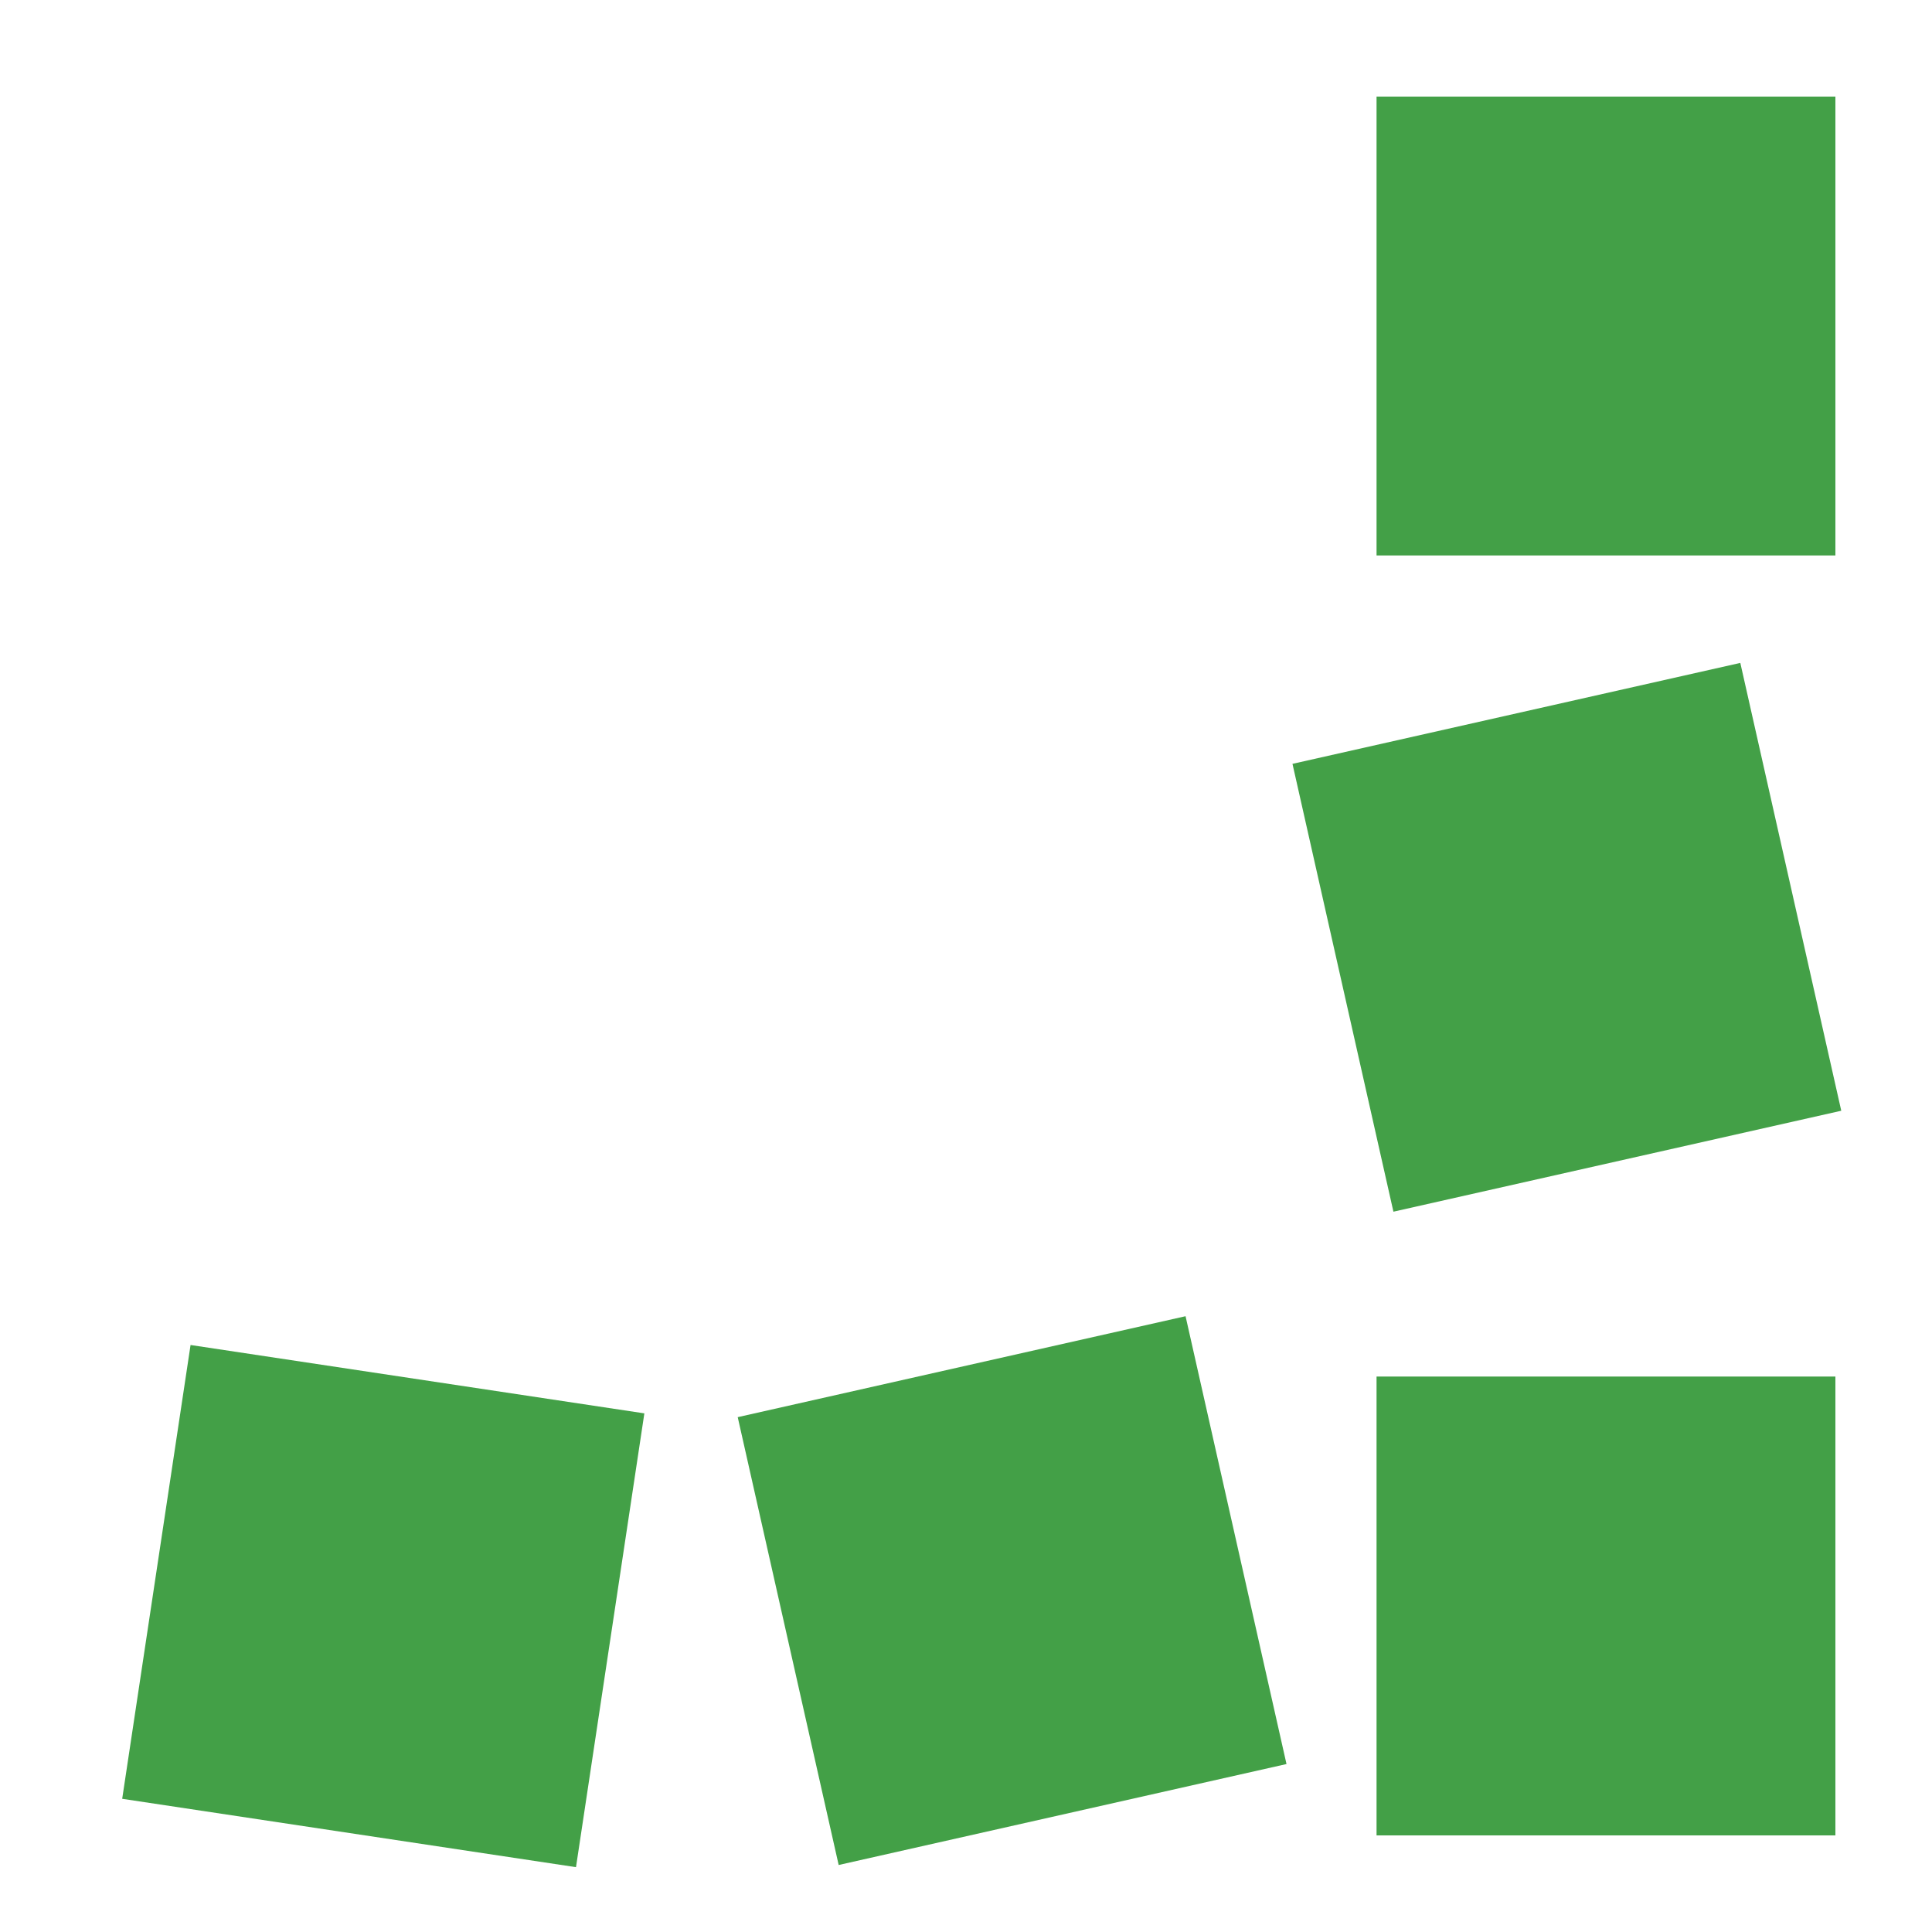 <?xml version="1.0" encoding="utf-8"?>
<svg version="1.1" id="base" xmlns="http://www.w3.org/2000/svg" xmlns:xlink="http://www.w3.org/1999/xlink" x="0px" y="0px"
	 width="24px" height="24px" viewBox="0 0 24 24" enable-background="new 0 0 24 24" xml:space="preserve">
    <rect x="17.1" y="1.2" fill="#43A047" width="5.7" height="5.7"/>
    <rect x="16.6" y="8.8" transform="matrix(0.976 -0.22 0.22 0.976 -2.082 4.552)" fill="#43A047" width="5.7" height="5.7"/>
    <rect x="17.1" y="17.1" fill="#43A047" width="5.7" height="5.7"/>
    <rect x="1.9" y="17.1" transform="matrix(0.989 0.149 -0.149 0.989 3.036 -0.487)" fill="#43A047" width="5.7" height="5.7"/>
    <rect x="9.7" y="16.9" transform="matrix(0.976 -0.22 0.22 0.976 -4.021 3.244)" fill="#43A047" width="5.7" height="5.7"/>
</svg>
